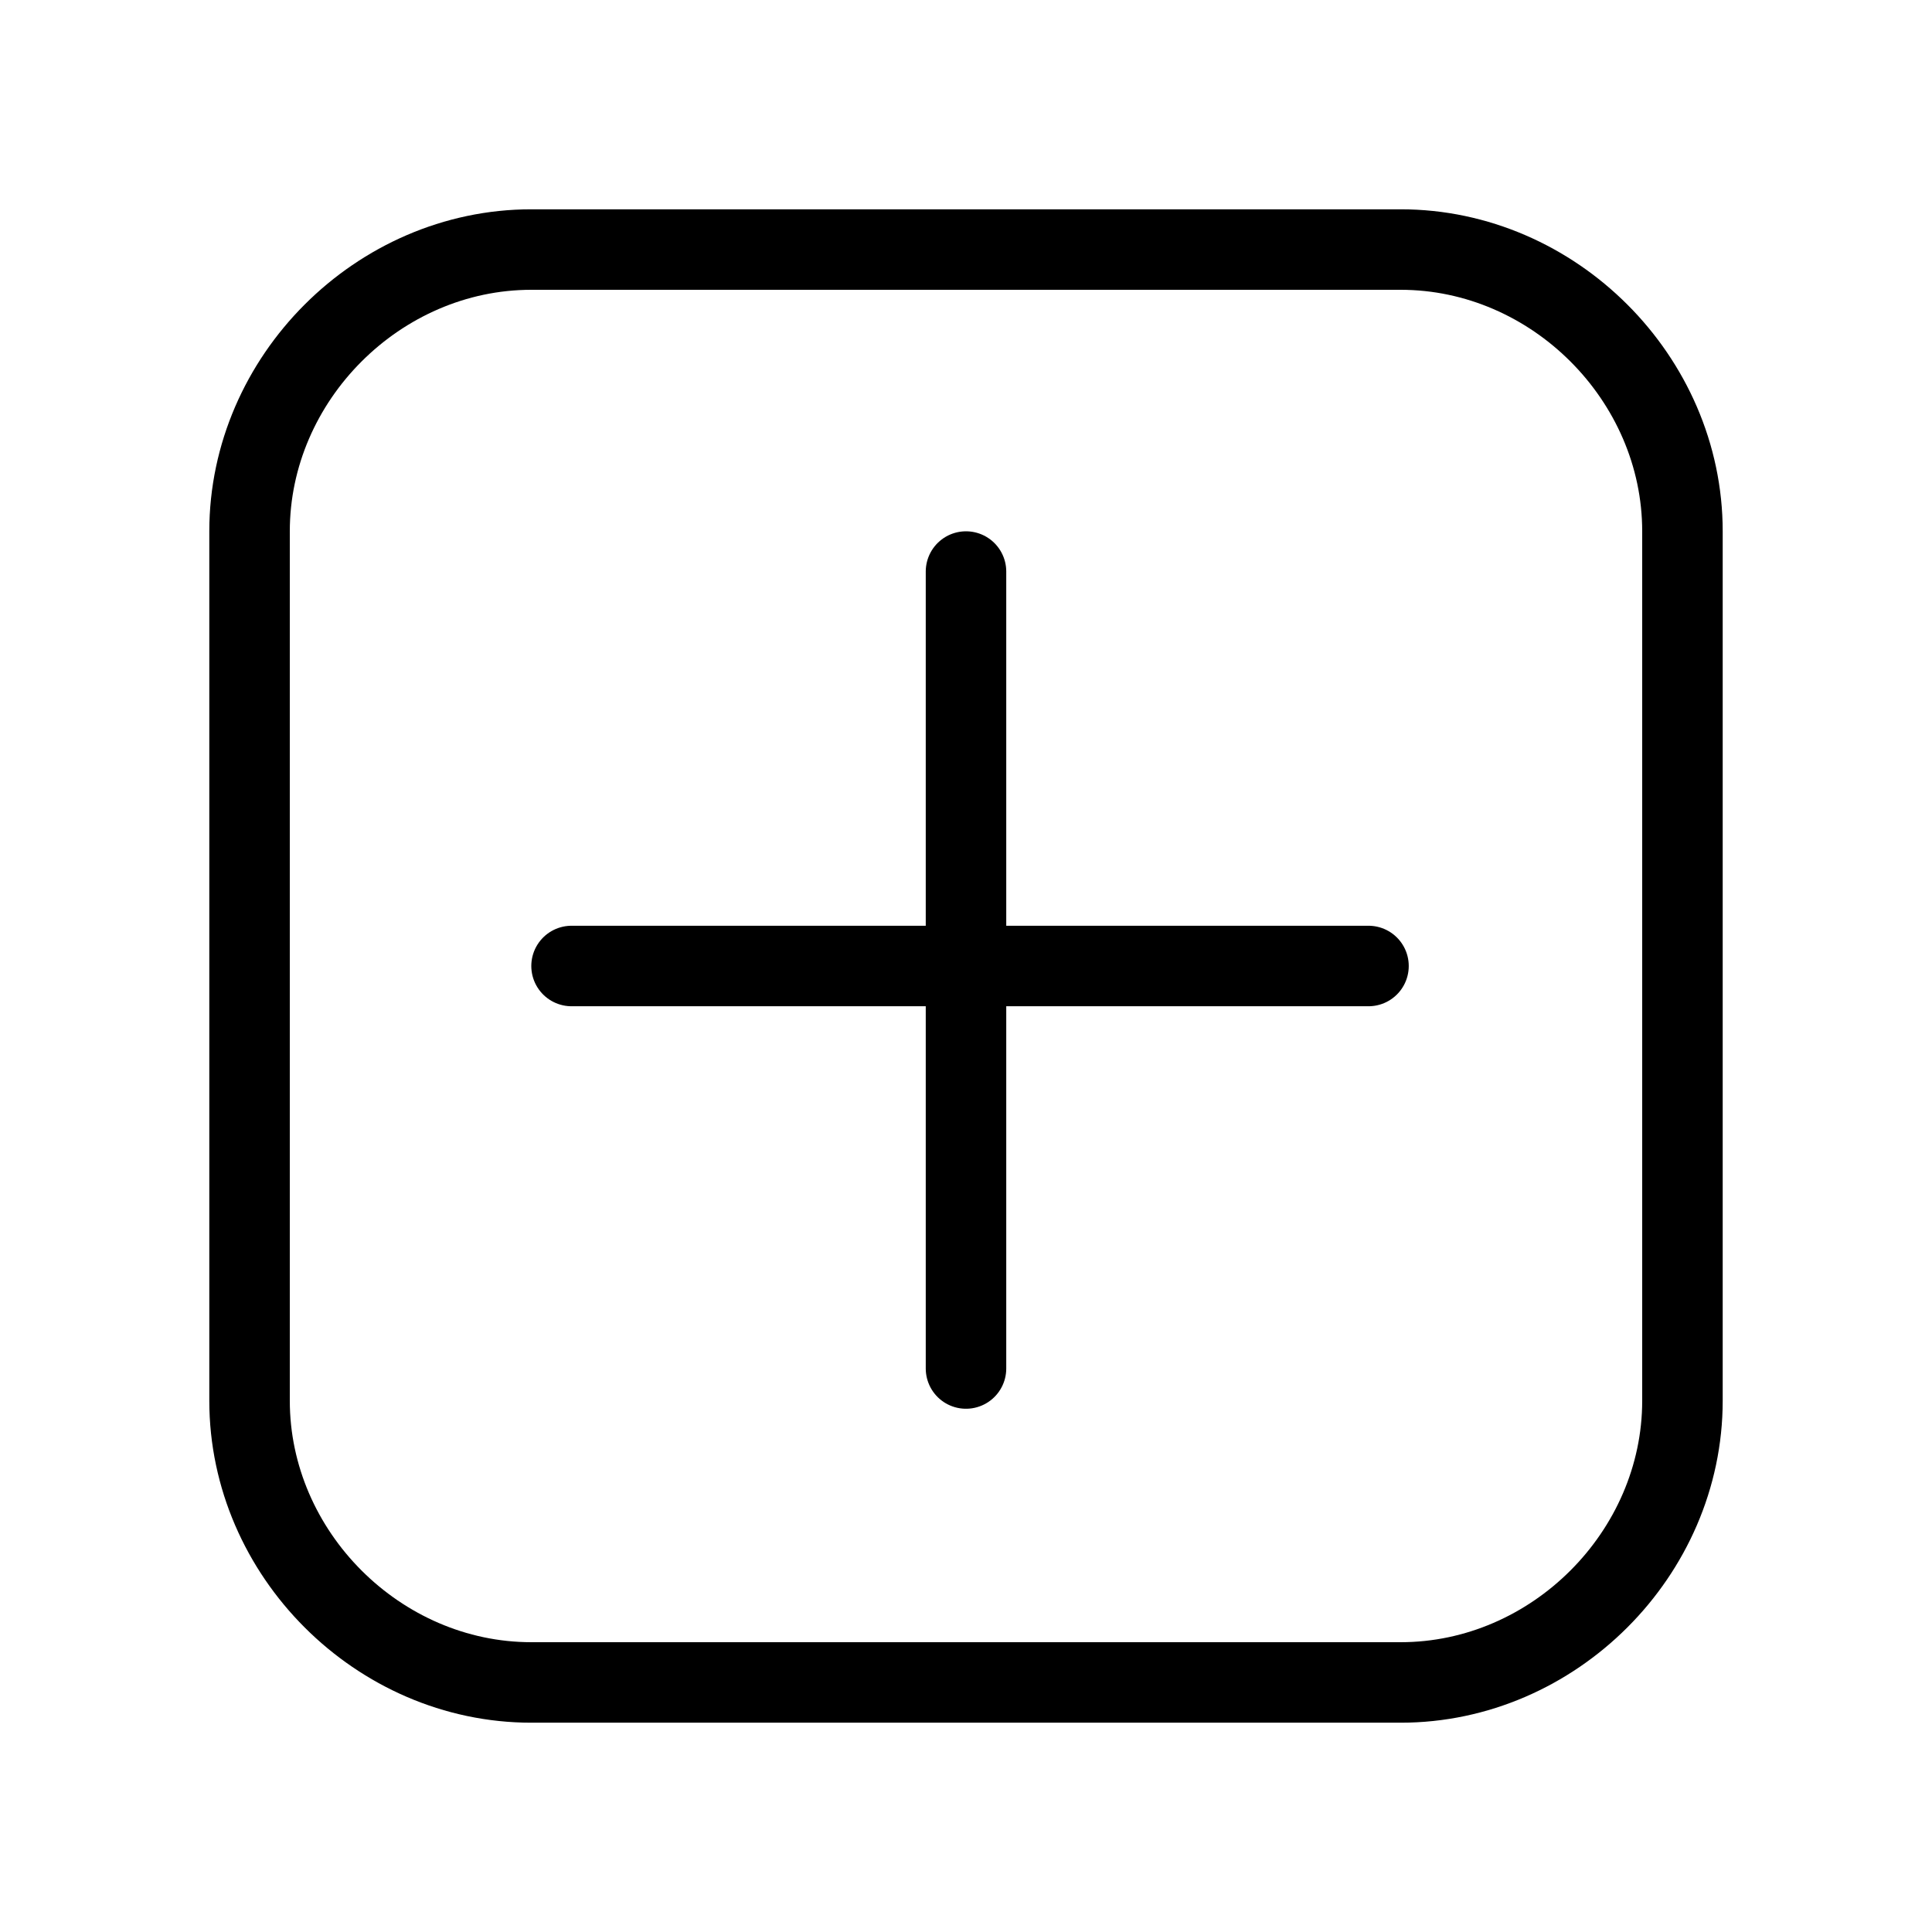<?xml version="1.0" encoding="utf-8"?>
<svg version="1.1" id="Alee_Moqadam" xmlns="http://www.w3.org/2000/svg" viewBox="0 0 24 24">
<path fill="none" stroke="#000000" stroke-linecap="round" stroke-linejoin="round" 
	d="M7.1,12H17
	 M17.4,20.9H6.6c-1.9,0-3.5-1.6-3.5-3.5V6.6c0-1.9,1.6-3.5,3.5-3.5h10.8c1.9,0,3.5,1.6,3.5,3.5v10.8C20.9,19.3,19.3,20.9,17.4,20.9z
	 M12,7.1V17"/>
</svg>
